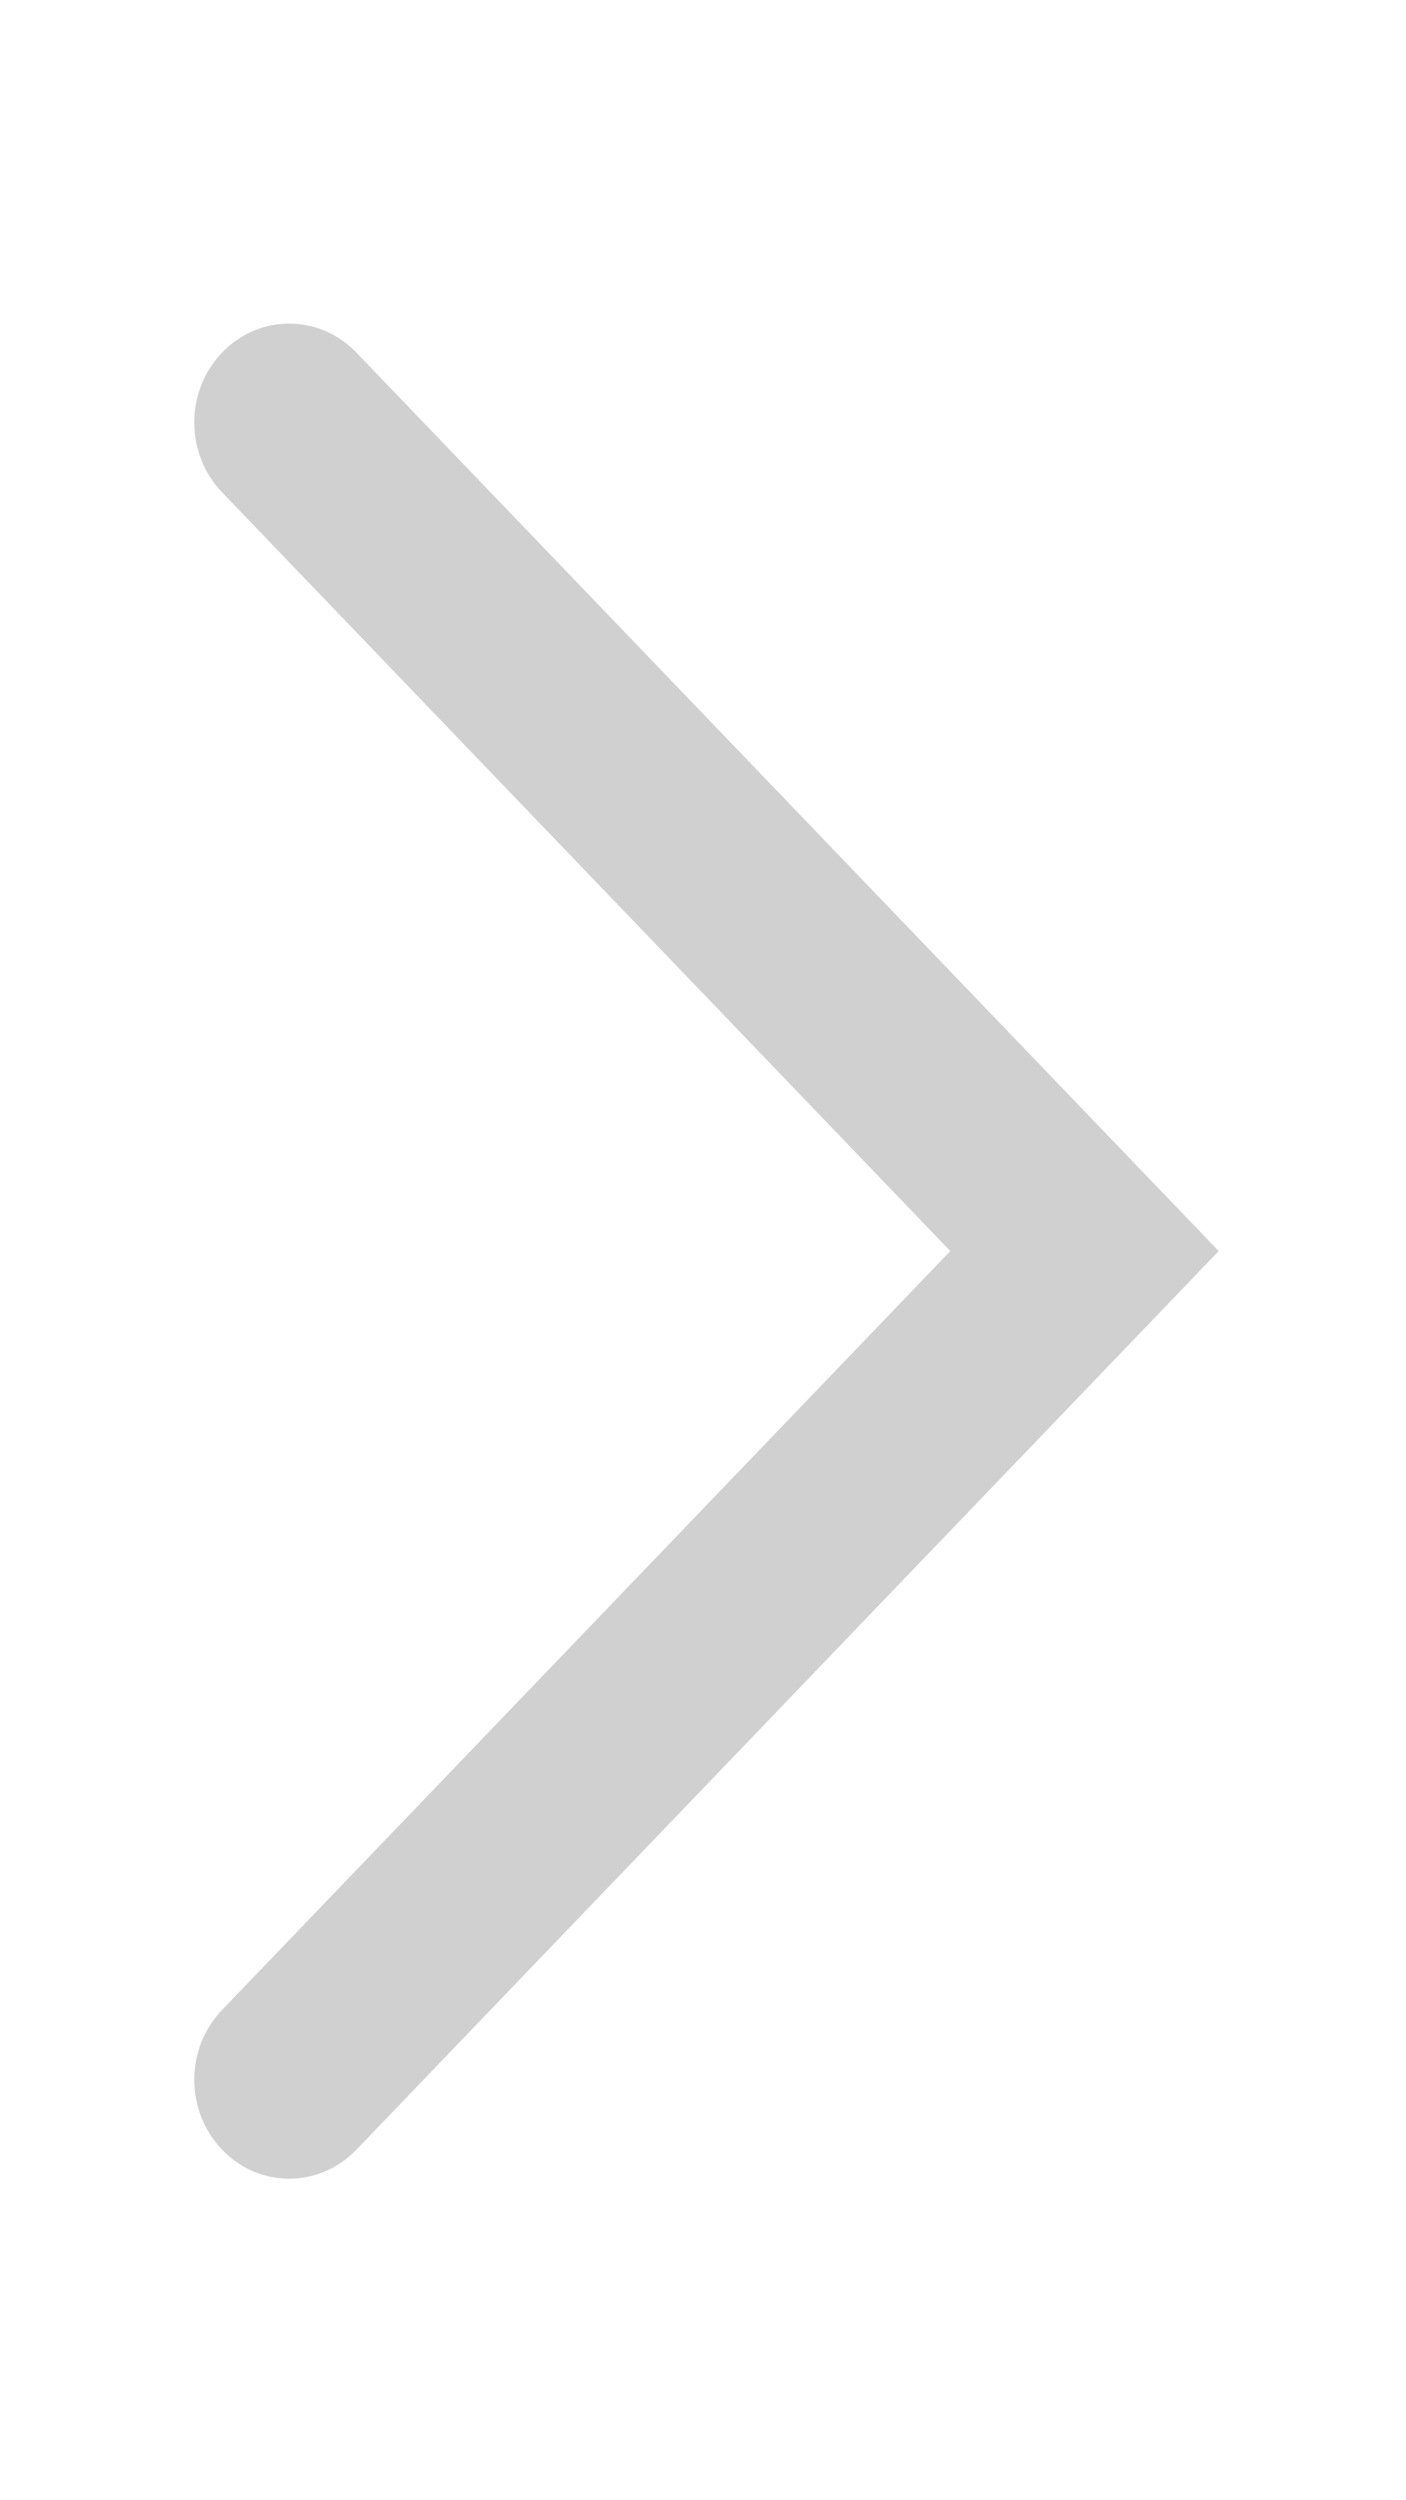 <?xml version="1.0" encoding="UTF-8"?>
<svg width="9px" height="16px" viewBox="0 0 9 16" version="1.1" xmlns="http://www.w3.org/2000/svg" xmlns:xlink="http://www.w3.org/1999/xlink">
    <!-- Generator: Sketch 60 (88103) - https://sketch.com -->
    <title>hdpi/跳转</title>
    <desc>Created with Sketch.</desc>
    <g id="引擎组件" stroke="none" stroke-width="1" fill="none" fill-rule="evenodd">
        <g id="跳转" fill="#D0D0D0">
            <g id="list_into" transform="translate(0, 0.5)">
                <path d="M6.083,7.506 L1.422,2.651 C1.184,2.403 1.184,2.003 1.422,1.756 C1.659,1.509 2.043,1.509 2.281,1.756 L7.801,7.506 L2.281,13.257 C2.043,13.504 1.659,13.504 1.422,13.257 C1.184,13.01 1.184,12.609 1.422,12.362 L6.083,7.506 Z" id="Path"></path>
            </g>
        </g>
    </g>
</svg>